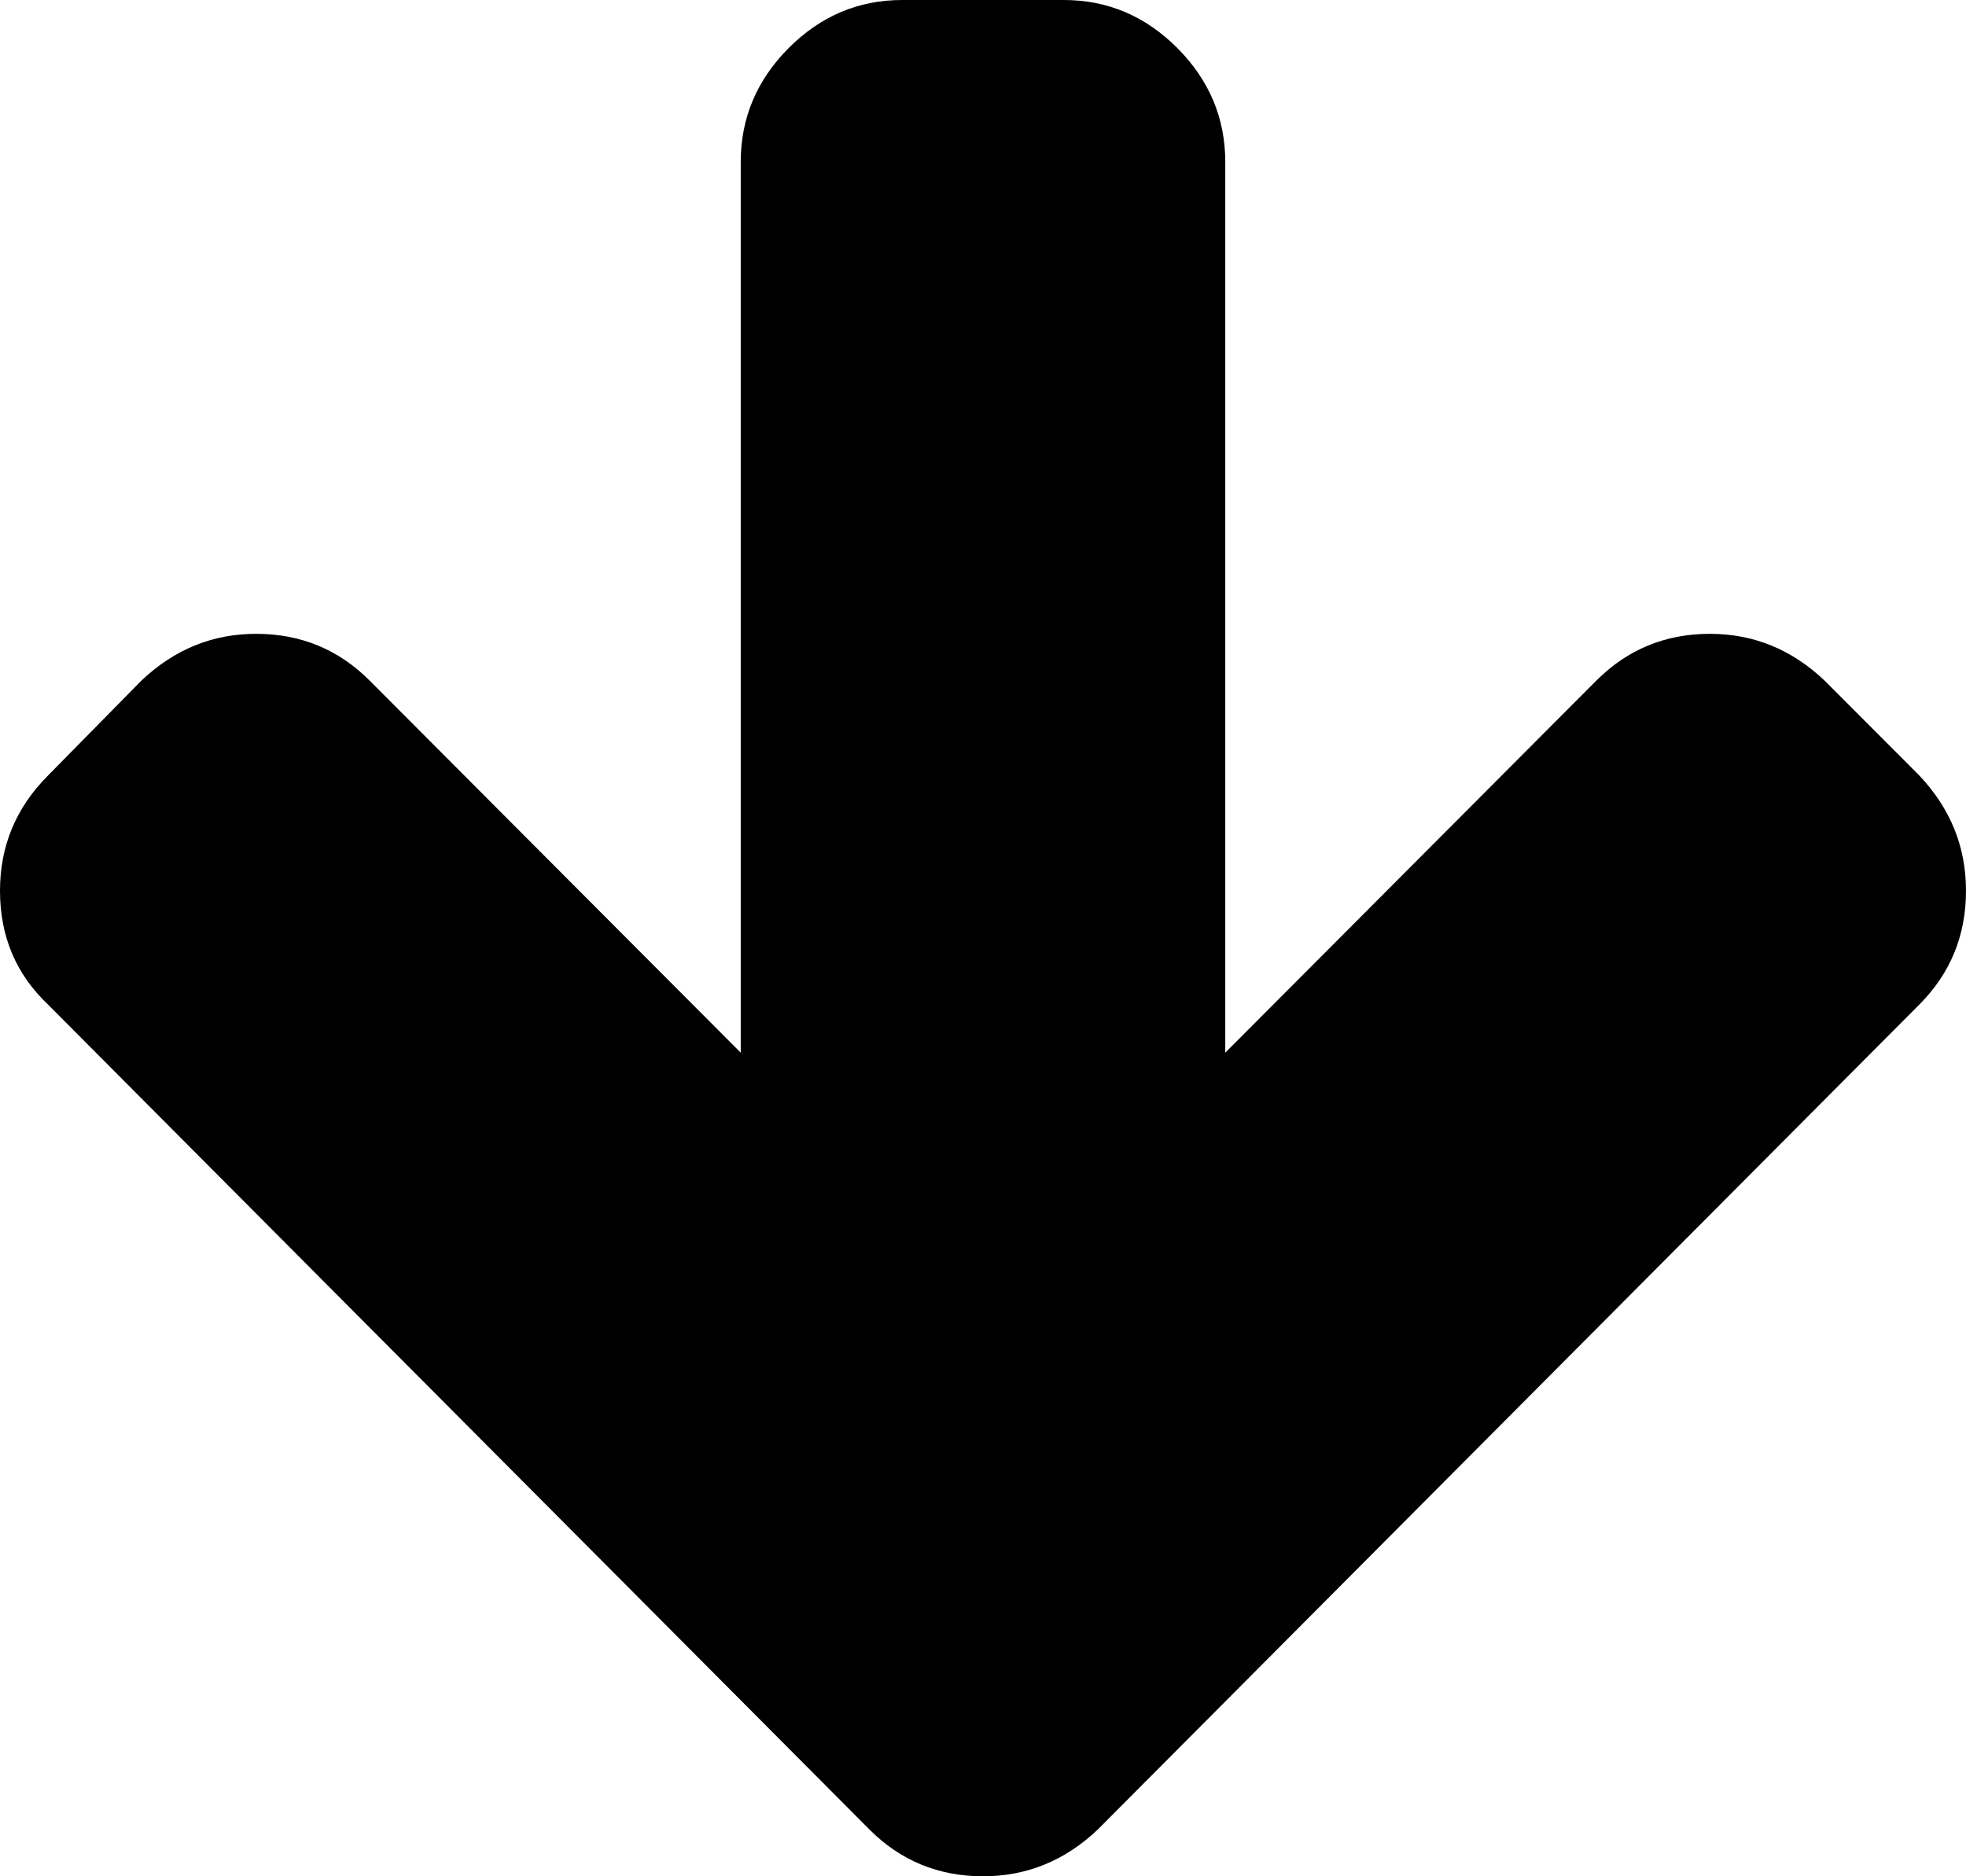﻿<?xml version="1.0" encoding="utf-8"?>
<svg version="1.1" xmlns:xlink="http://www.w3.org/1999/xlink" width="22px" height="21px" xmlns="http://www.w3.org/2000/svg">
  <g transform="matrix(1 0 0 1 -136 -268 )">
    <path d="M 21.478 8.68  C 21.826 9.049  22 9.478  22 9.969  C 22 10.469  21.826 10.894  21.478 11.243  L 12.285 20.476  C 11.918 20.825  11.49 21  11 21  C 10.501 21  10.077 20.825  9.729 20.476  L 0.537 11.243  C 0.179 10.904  0 10.479  0 9.969  C 0 9.469  0.179 9.039  0.537 8.68  L 1.582 7.618  C 1.949 7.269  2.377 7.094  2.866 7.094  C 3.365 7.094  3.789 7.269  4.137 7.618  L 8.289 11.782  L 8.289 1.813  C 8.289 1.322  8.468 0.897  8.825 0.538  C 9.183 0.179  9.607 0  10.096 0  L 11.904 0  C 12.393 0  12.817 0.179  13.175 0.538  C 13.532 0.897  13.711 1.322  13.711 1.813  L 13.711 11.782  L 17.863 7.618  C 18.211 7.269  18.635 7.094  19.134 7.094  C 19.623 7.094  20.051 7.269  20.418 7.618  L 21.478 8.68  Z " fill-rule="nonzero" fill="#000000" stroke="none" transform="matrix(1 0 0 1 136 268 )" />
  </g>
</svg>